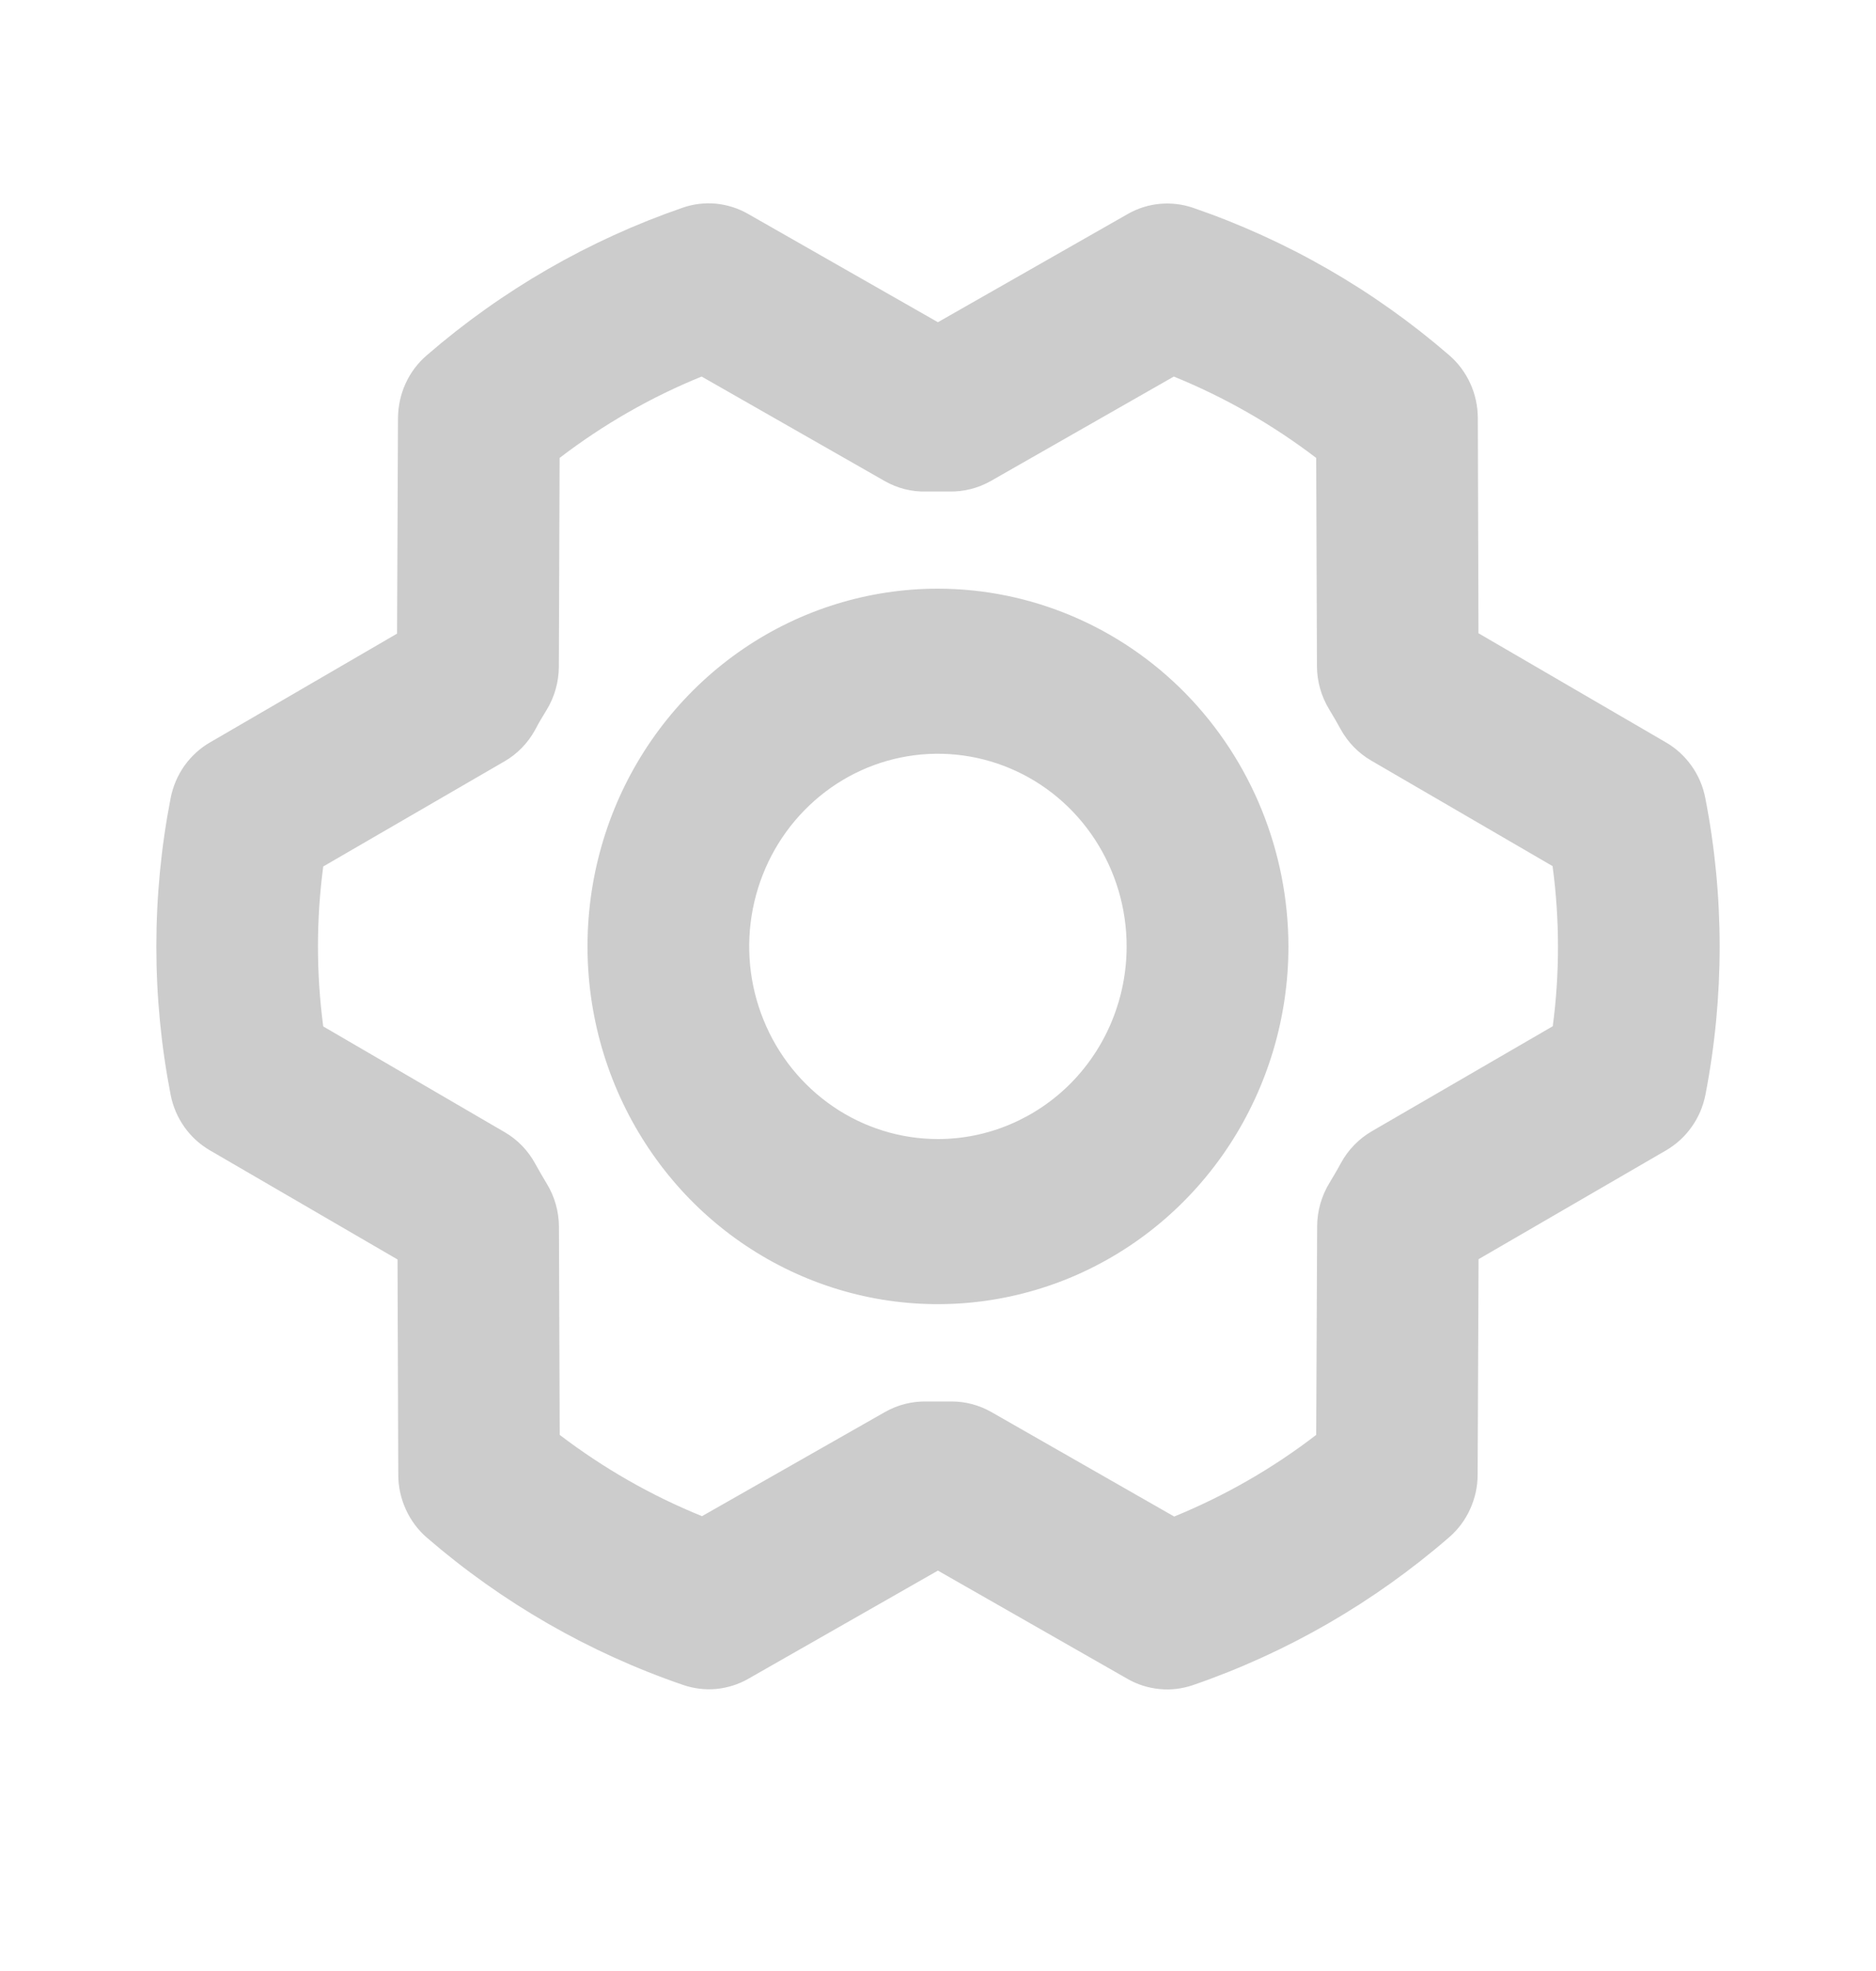 <svg width="20" height="21" viewBox="0 0 20 21" fill="none" xmlns="http://www.w3.org/2000/svg">
<path d="M9.999 6.272C9.26 6.272 8.538 6.495 7.923 6.914C7.309 7.333 6.83 7.928 6.547 8.625C6.265 9.321 6.191 10.088 6.335 10.827C6.479 11.566 6.835 12.245 7.357 12.779C7.88 13.312 8.546 13.675 9.27 13.822C9.995 13.969 10.746 13.893 11.429 13.605C12.112 13.316 12.695 12.828 13.106 12.201C13.516 11.574 13.736 10.837 13.736 10.083C13.734 9.073 13.34 8.104 12.64 7.389C11.94 6.675 10.99 6.273 9.999 6.272ZM9.999 12.136C9.601 12.136 9.212 12.015 8.882 11.79C8.551 11.564 8.293 11.244 8.141 10.869C7.988 10.494 7.948 10.081 8.026 9.683C8.104 9.285 8.295 8.919 8.577 8.632C8.858 8.345 9.216 8.149 9.607 8.07C9.997 7.991 10.402 8.032 10.769 8.187C11.137 8.342 11.451 8.605 11.672 8.943C11.893 9.281 12.011 9.677 12.011 10.083C12.011 10.628 11.799 11.15 11.422 11.535C11.044 11.919 10.533 12.136 9.999 12.136ZM18.18 8.502C18.156 8.378 18.106 8.261 18.033 8.159C17.96 8.056 17.867 7.971 17.759 7.909L15.762 6.747L15.755 4.452C15.754 4.325 15.727 4.199 15.674 4.084C15.621 3.968 15.544 3.866 15.449 3.784C14.645 3.089 13.718 2.557 12.719 2.214C12.605 2.175 12.484 2.161 12.364 2.172C12.245 2.183 12.128 2.22 12.023 2.28L9.999 3.433L7.975 2.279C7.87 2.219 7.754 2.182 7.634 2.17C7.513 2.159 7.392 2.173 7.278 2.213C6.279 2.557 5.352 3.091 4.548 3.787C4.453 3.869 4.376 3.971 4.324 4.086C4.271 4.201 4.244 4.327 4.243 4.454L4.233 6.751L2.239 7.91C2.131 7.972 2.038 8.058 1.965 8.16C1.893 8.263 1.843 8.38 1.819 8.504C1.616 9.548 1.616 10.621 1.819 11.664C1.843 11.788 1.893 11.905 1.966 12.008C2.038 12.11 2.132 12.195 2.239 12.257L4.238 13.419L4.246 15.714C4.246 15.842 4.274 15.967 4.327 16.083C4.379 16.198 4.456 16.301 4.551 16.383C5.356 17.078 6.283 17.61 7.282 17.952C7.396 17.991 7.517 18.006 7.636 17.995C7.756 17.983 7.872 17.947 7.977 17.887L9.999 16.734L12.021 17.888C12.126 17.948 12.243 17.985 12.363 17.996C12.483 18.008 12.604 17.993 12.718 17.954C13.718 17.61 14.644 17.076 15.448 16.38C15.543 16.298 15.62 16.196 15.672 16.081C15.725 15.965 15.753 15.84 15.753 15.713L15.763 13.416L17.761 12.257C17.869 12.194 17.963 12.109 18.035 12.006C18.108 11.904 18.158 11.786 18.182 11.662C18.384 10.619 18.384 9.545 18.18 8.502ZM16.554 10.934L14.623 12.054C14.486 12.134 14.373 12.25 14.296 12.391C14.257 12.464 14.216 12.532 14.174 12.602C14.089 12.741 14.043 12.901 14.042 13.065L14.032 15.288C13.568 15.645 13.058 15.937 12.518 16.158L10.568 15.044C10.439 14.971 10.294 14.932 10.146 14.932H9.879C9.724 14.929 9.572 14.967 9.437 15.043L7.484 16.154C6.943 15.935 6.433 15.643 5.967 15.288L5.959 13.071C5.958 12.907 5.913 12.747 5.827 12.608C5.786 12.539 5.744 12.468 5.705 12.397C5.629 12.257 5.516 12.141 5.379 12.062L3.446 10.936C3.371 10.37 3.371 9.798 3.446 9.232L5.378 8.112C5.515 8.033 5.628 7.917 5.705 7.776C5.743 7.703 5.784 7.634 5.827 7.565C5.912 7.426 5.957 7.266 5.958 7.102L5.966 4.879C6.431 4.523 6.94 4.231 7.48 4.012L9.431 5.125C9.566 5.202 9.718 5.241 9.873 5.237H10.12C10.274 5.24 10.426 5.202 10.561 5.126L12.514 4.012C13.055 4.232 13.565 4.523 14.032 4.879L14.04 7.095C14.04 7.259 14.086 7.42 14.171 7.559C14.213 7.628 14.254 7.699 14.293 7.77C14.37 7.91 14.483 8.025 14.619 8.104L16.552 9.228C16.628 9.794 16.629 10.368 16.554 10.934Z" fill="#CCCCCC"/>
</svg>
